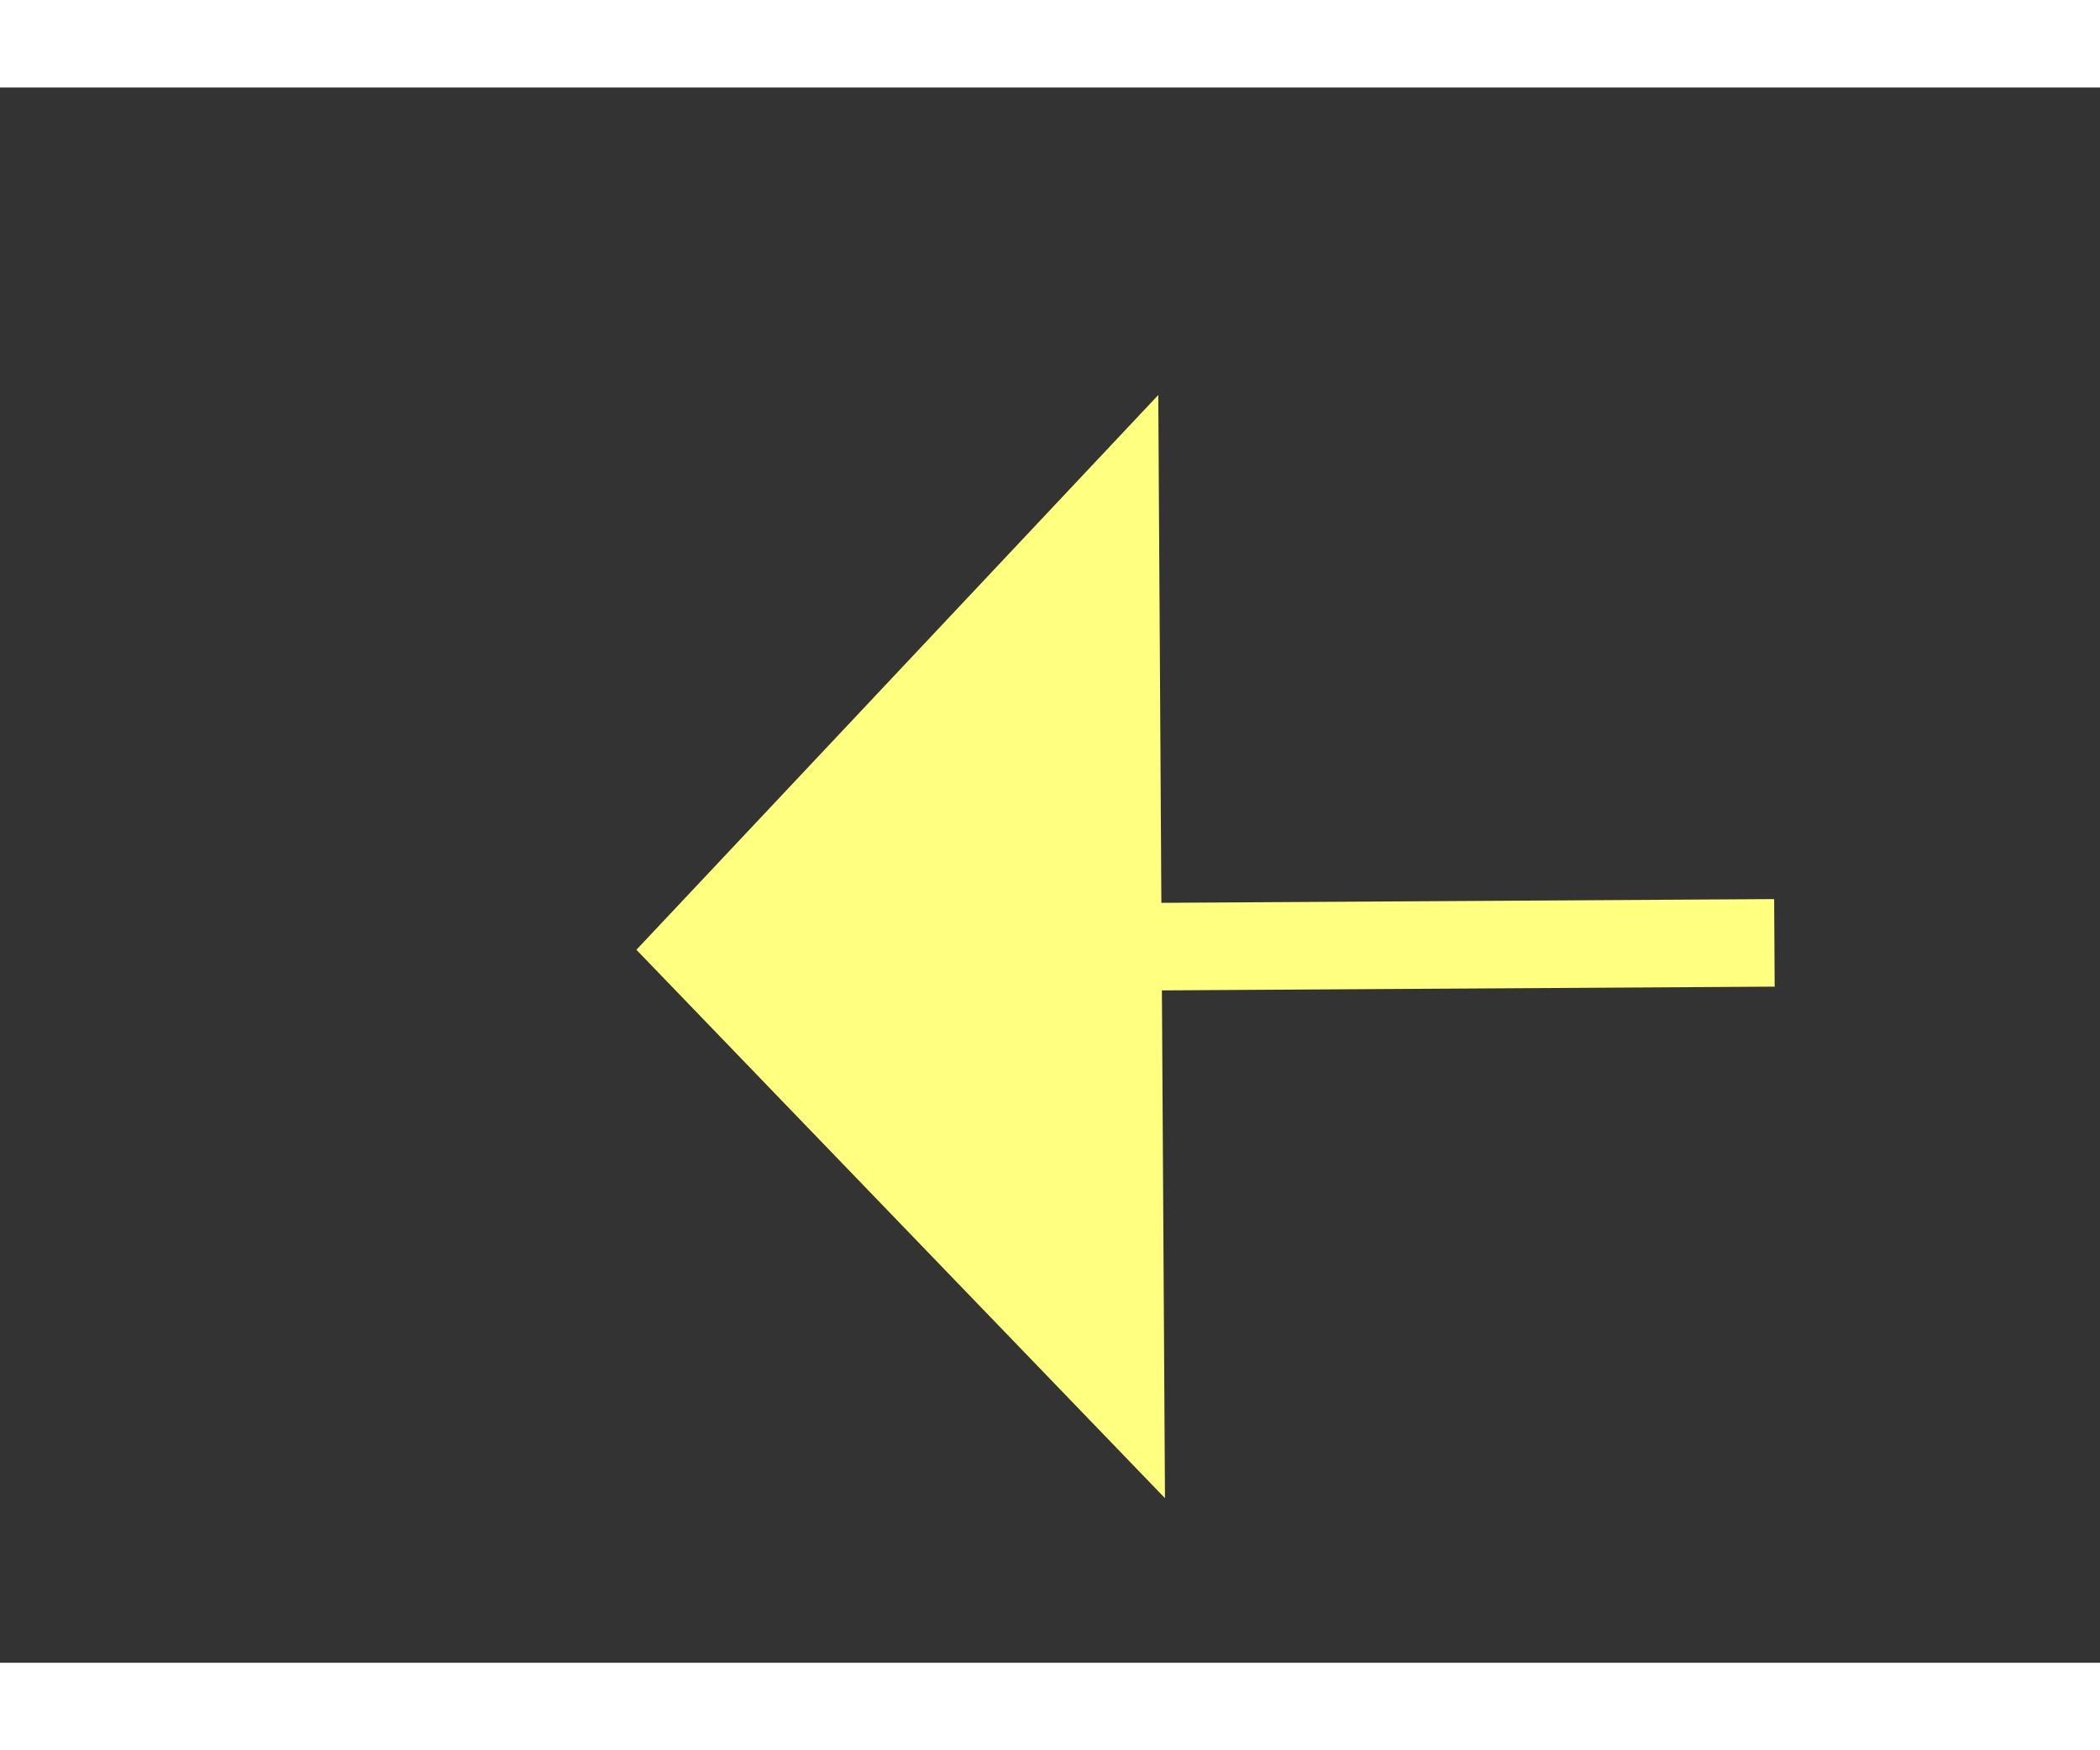 ﻿<?xml version="1.0" encoding="utf-8"?>
<svg version="1.1" xmlns:xlink="http://www.w3.org/1999/xlink" width="24px" height="20px" preserveAspectRatio="xMinYMid meet" viewBox="870 3301  24 18" xmlns="http://www.w3.org/2000/svg">
  <rect x="870" y="3301" width="24" height="18" fill="#333333" stroke="none"/>
  <g transform="matrix(0.174 0.985 -0.985 0.174 3988.556 1866.624 )">
    <path d="M 921 3281.8  L 927 3275.5  L 921 3269.2  L 921 3281.8  Z " fill-rule="nonzero" fill="#ffff80" stroke="none" transform="matrix(-0.168 0.986 -0.986 -0.168 4266.14 2950.511 )" />
    <path d="M 849 3275.5  L 922 3275.5  " stroke-width="1" stroke-dasharray="9,4" stroke="#ffff80" fill="none" transform="matrix(-0.168 0.986 -0.986 -0.168 4266.14 2950.511 )" />
  </g>
</svg>